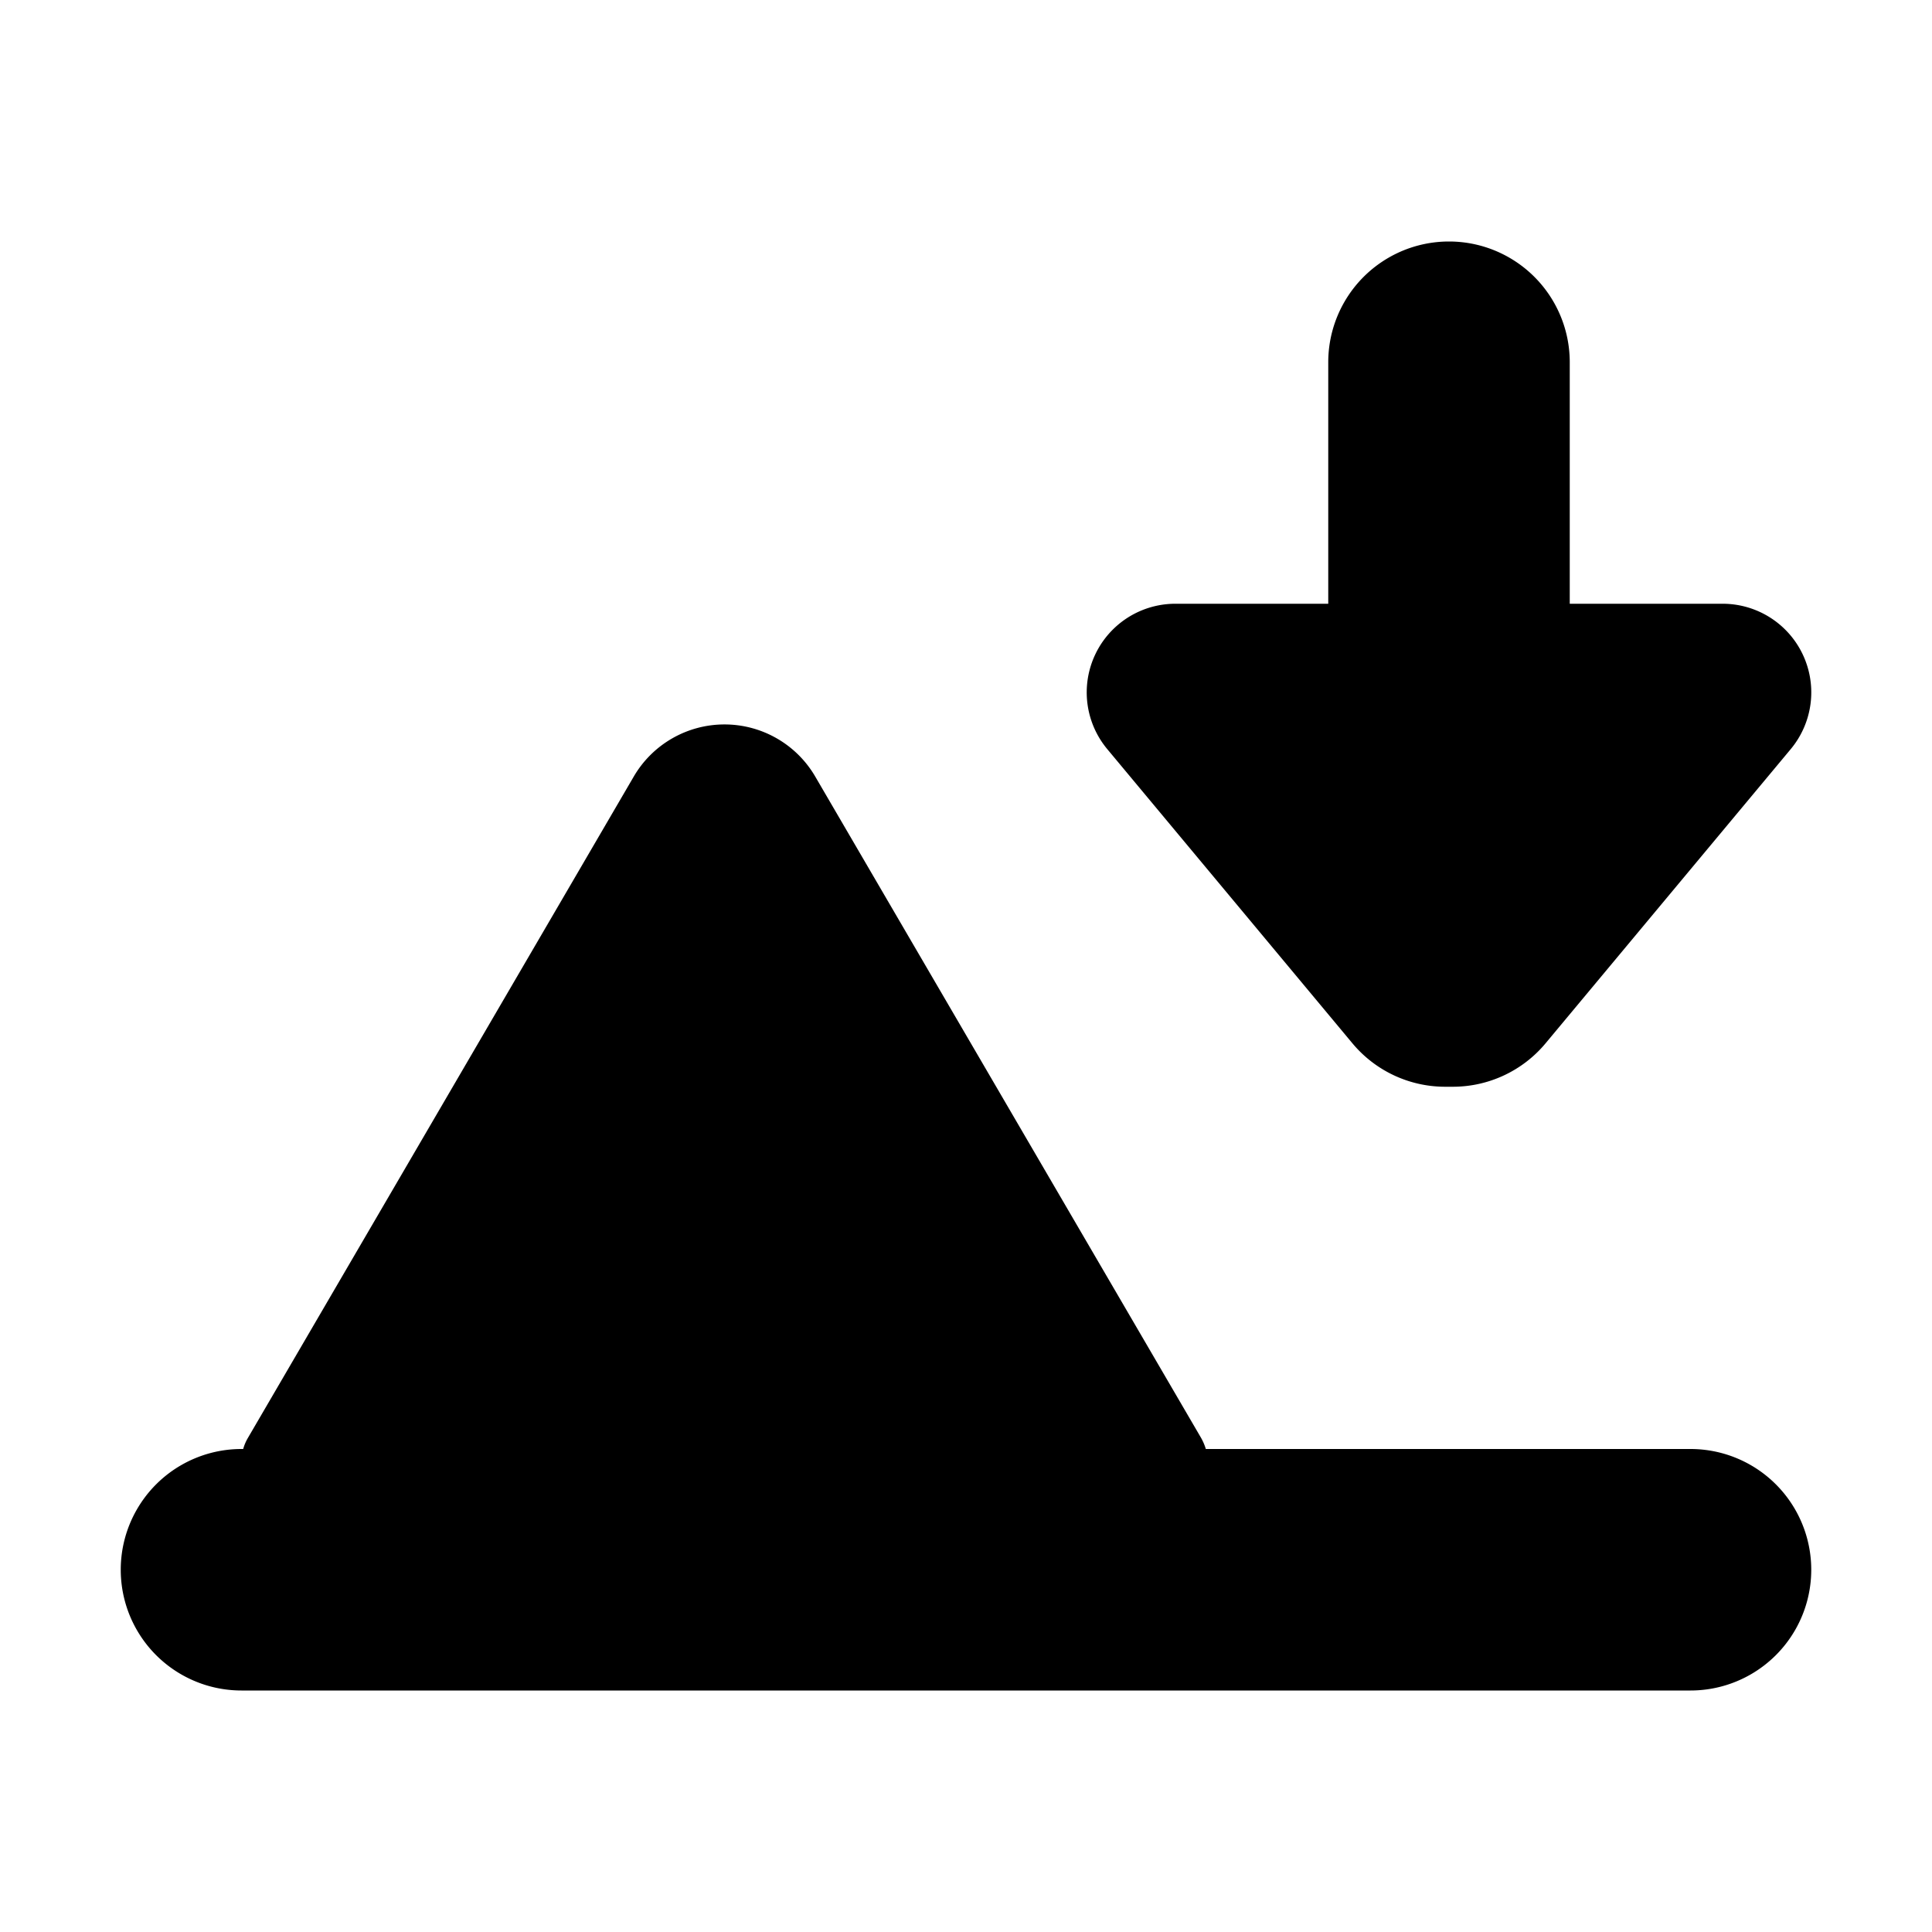 <svg xmlns="http://www.w3.org/2000/svg" width="16" height="16" viewBox="0 0 16 16"><path d="M11.968 9a1 1 0 0 1-.768-.36L9.17 6.204A.734.734 0 0 1 9.734 5H11V3a1 1 0 1 1 2 0v2h1.266a.734.734 0 0 1 .564 1.204L12.8 8.64a1 1 0 0 1-.768.36h-.064Z"/><path d="m6.752 6.432 3.196 5.478c.016.029.029.059.038.09H14a1 1 0 1 1 0 2H2a1 1 0 1 1 0-2h.014a.383.383 0 0 1 .038-.09l3.196-5.478a.87.87 0 0 1 1.504 0Z"/></svg>